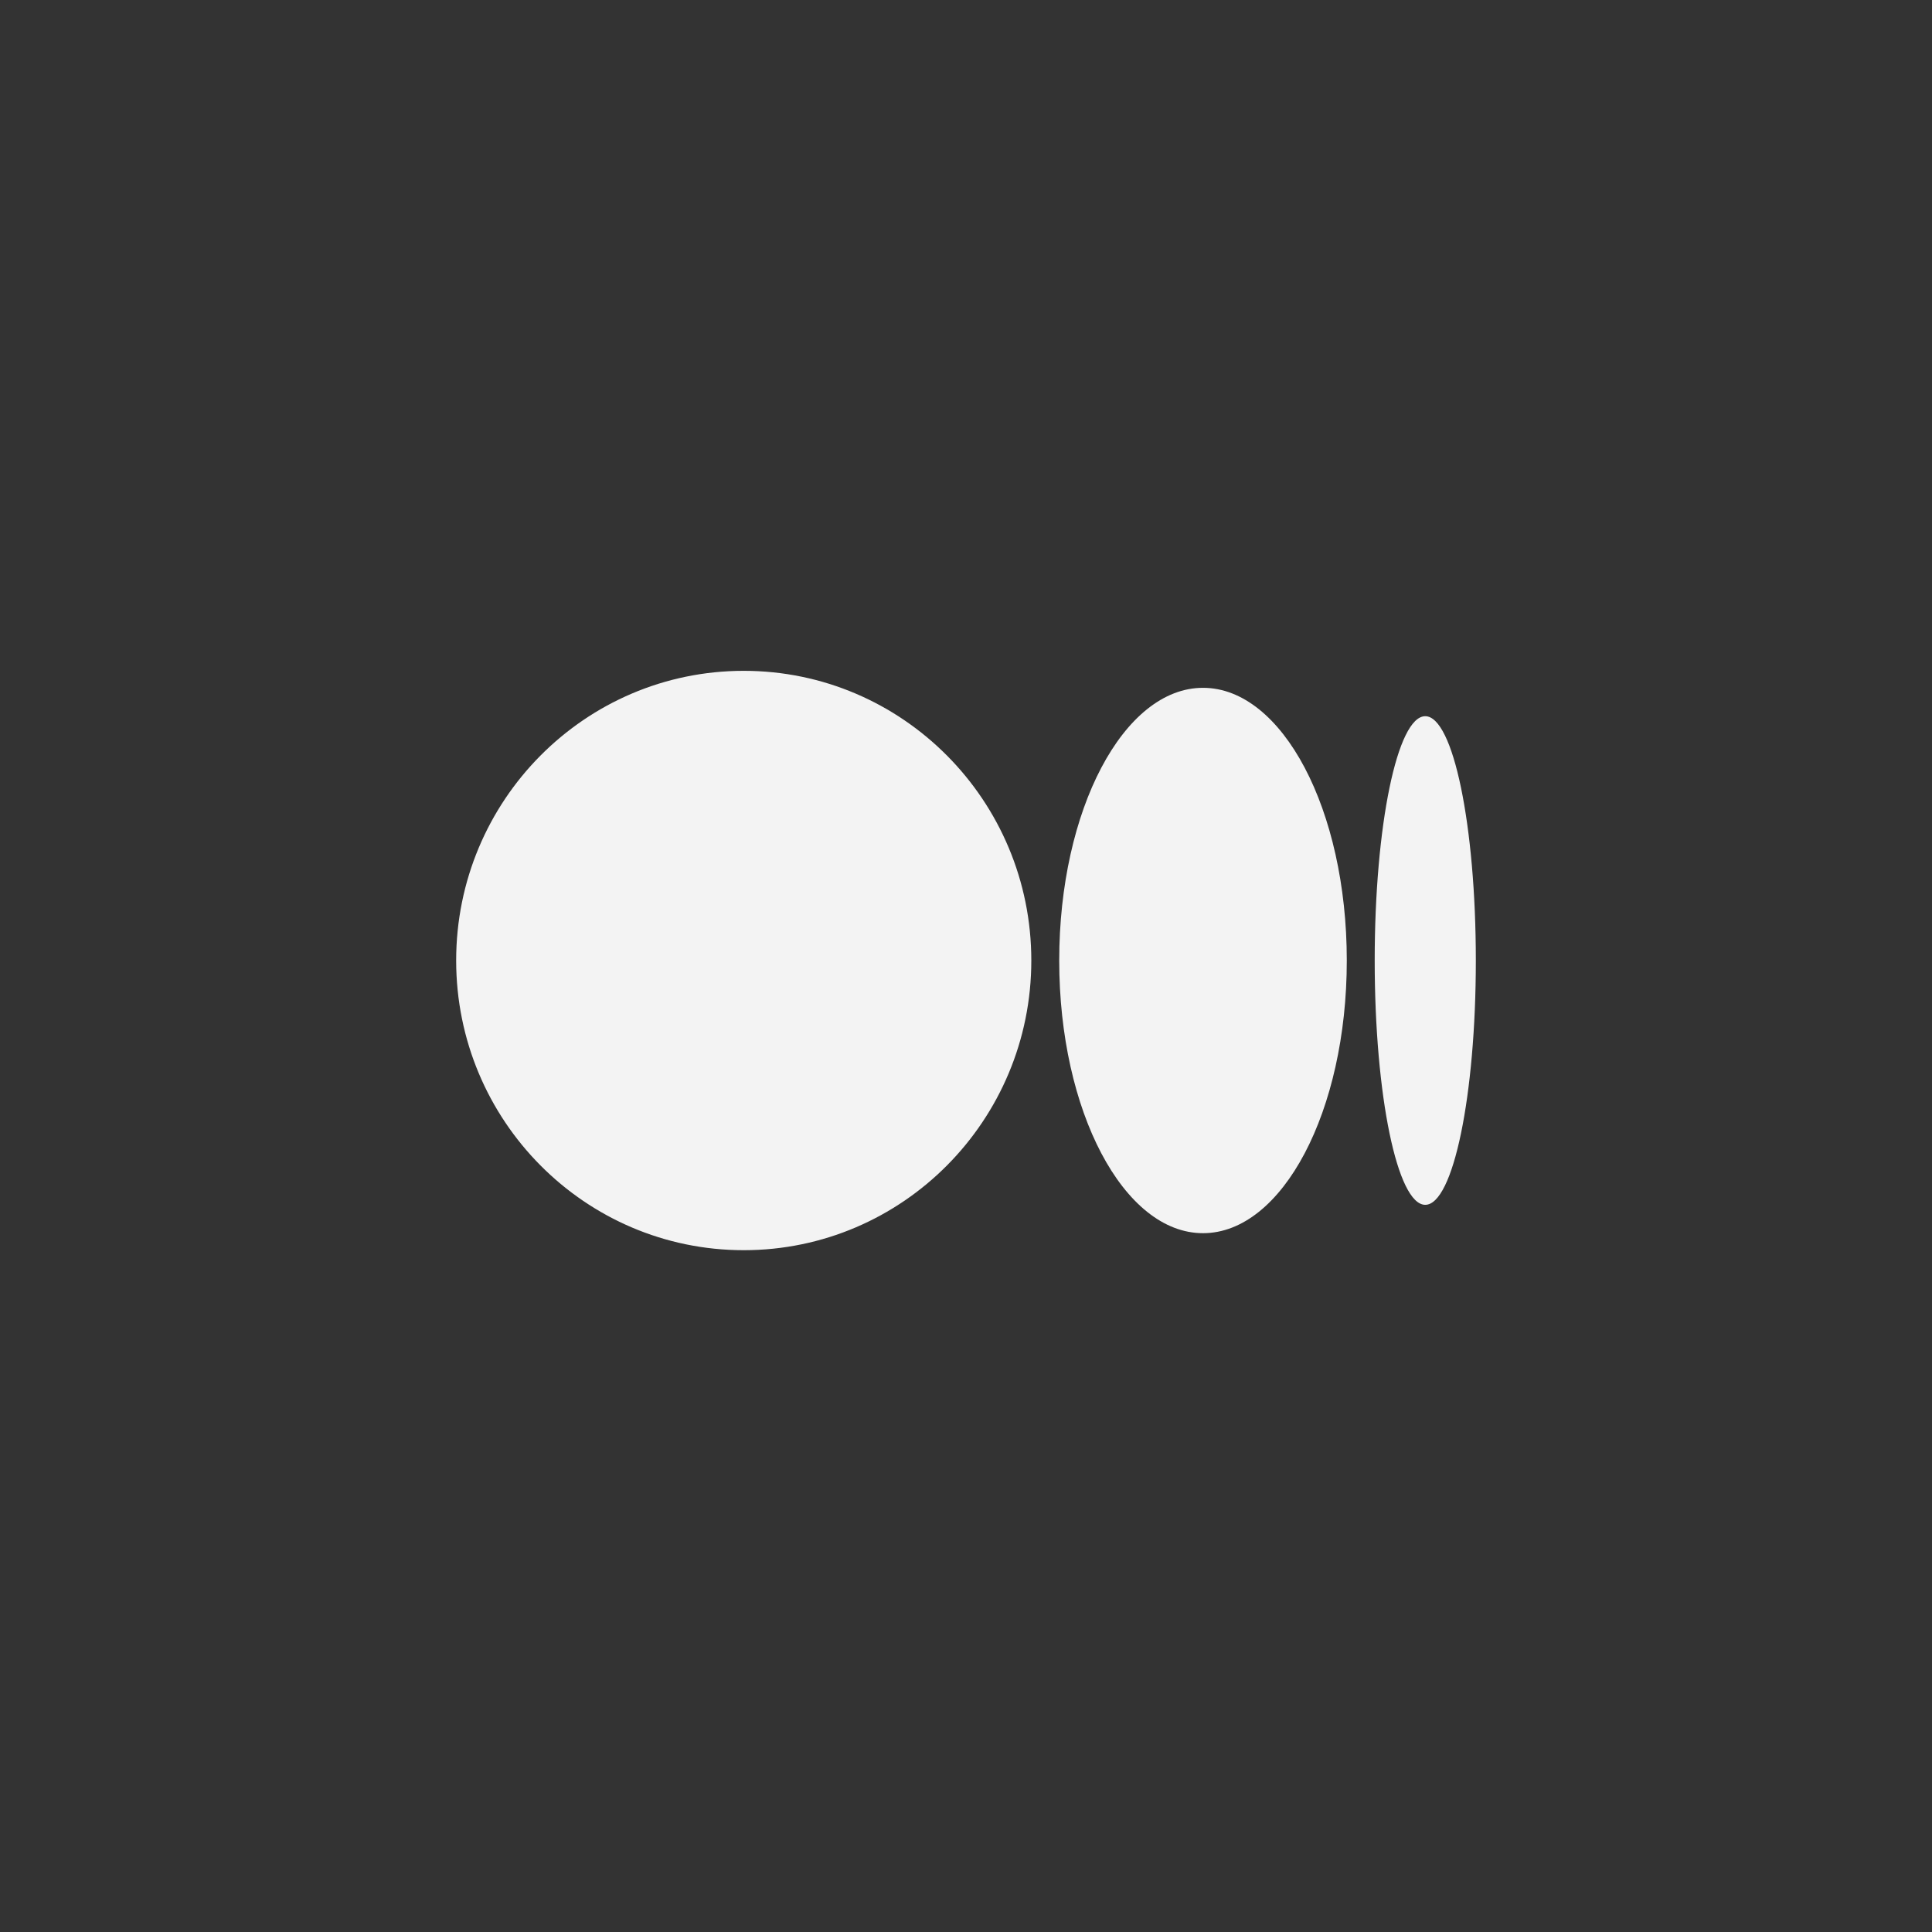 <svg width="72" height="72" viewBox="0 0 72 72" fill="none" xmlns="http://www.w3.org/2000/svg">
<rect x="0" y="0" width="72" height="72" fill="#333333" stroke="none"/>
<path fill-rule="evenodd" clip-rule="evenodd" d="M38.434 35.795C38.434 41.757 33.636 46.591 27.717 46.591C21.798 46.591 17 41.757 17 35.795C17 29.833 21.798 25 27.717 25C33.636 25 38.434 29.833 38.434 35.795ZM50.191 35.795C50.191 41.407 47.792 45.957 44.832 45.957C41.873 45.957 39.474 41.407 39.474 35.795C39.474 30.183 41.873 25.633 44.832 25.633C47.792 25.633 50.191 30.183 50.191 35.795ZM53.115 44.9C54.156 44.9 55 40.824 55 35.796C55 30.767 54.156 26.691 53.115 26.691C52.074 26.691 51.231 30.767 51.231 35.796C51.231 40.824 52.075 44.9 53.115 44.9Z" fill="#F3F3F3"/>
</svg>
